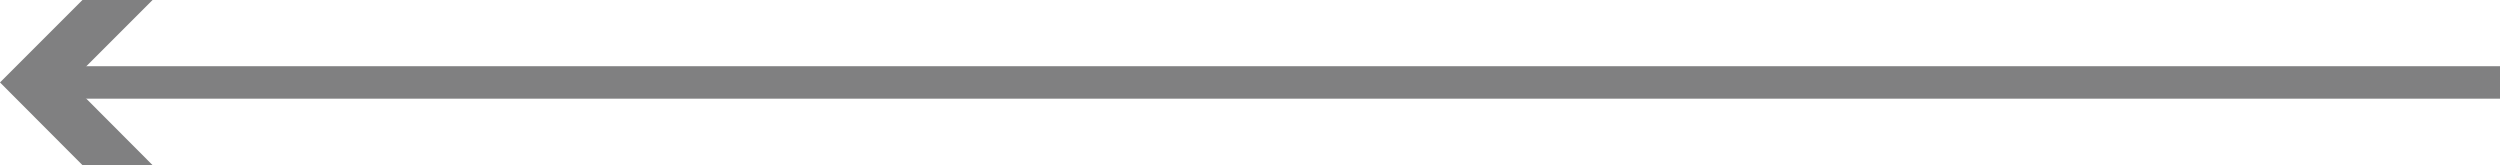 <svg xmlns="http://www.w3.org/2000/svg" viewBox="0 0 115.53 7.63"><defs><style>.cls-1{fill:none;stroke:#808081;stroke-miterlimit:10;stroke-width:1.5px;}.cls-2{fill:#808081;}</style></defs><title>arrow-left_1</title><g id="Layer_2" data-name="Layer 2"><g id="Layer_9" data-name="Layer 9"><line class="cls-1" x1="115.53" y1="3.81" x2="2.57" y2="3.81"/><polygon class="cls-2" points="7.05 0 3.24 3.81 7.05 7.63 3.81 7.63 0 3.81 3.81 0 7.05 0"/></g></g></svg>
